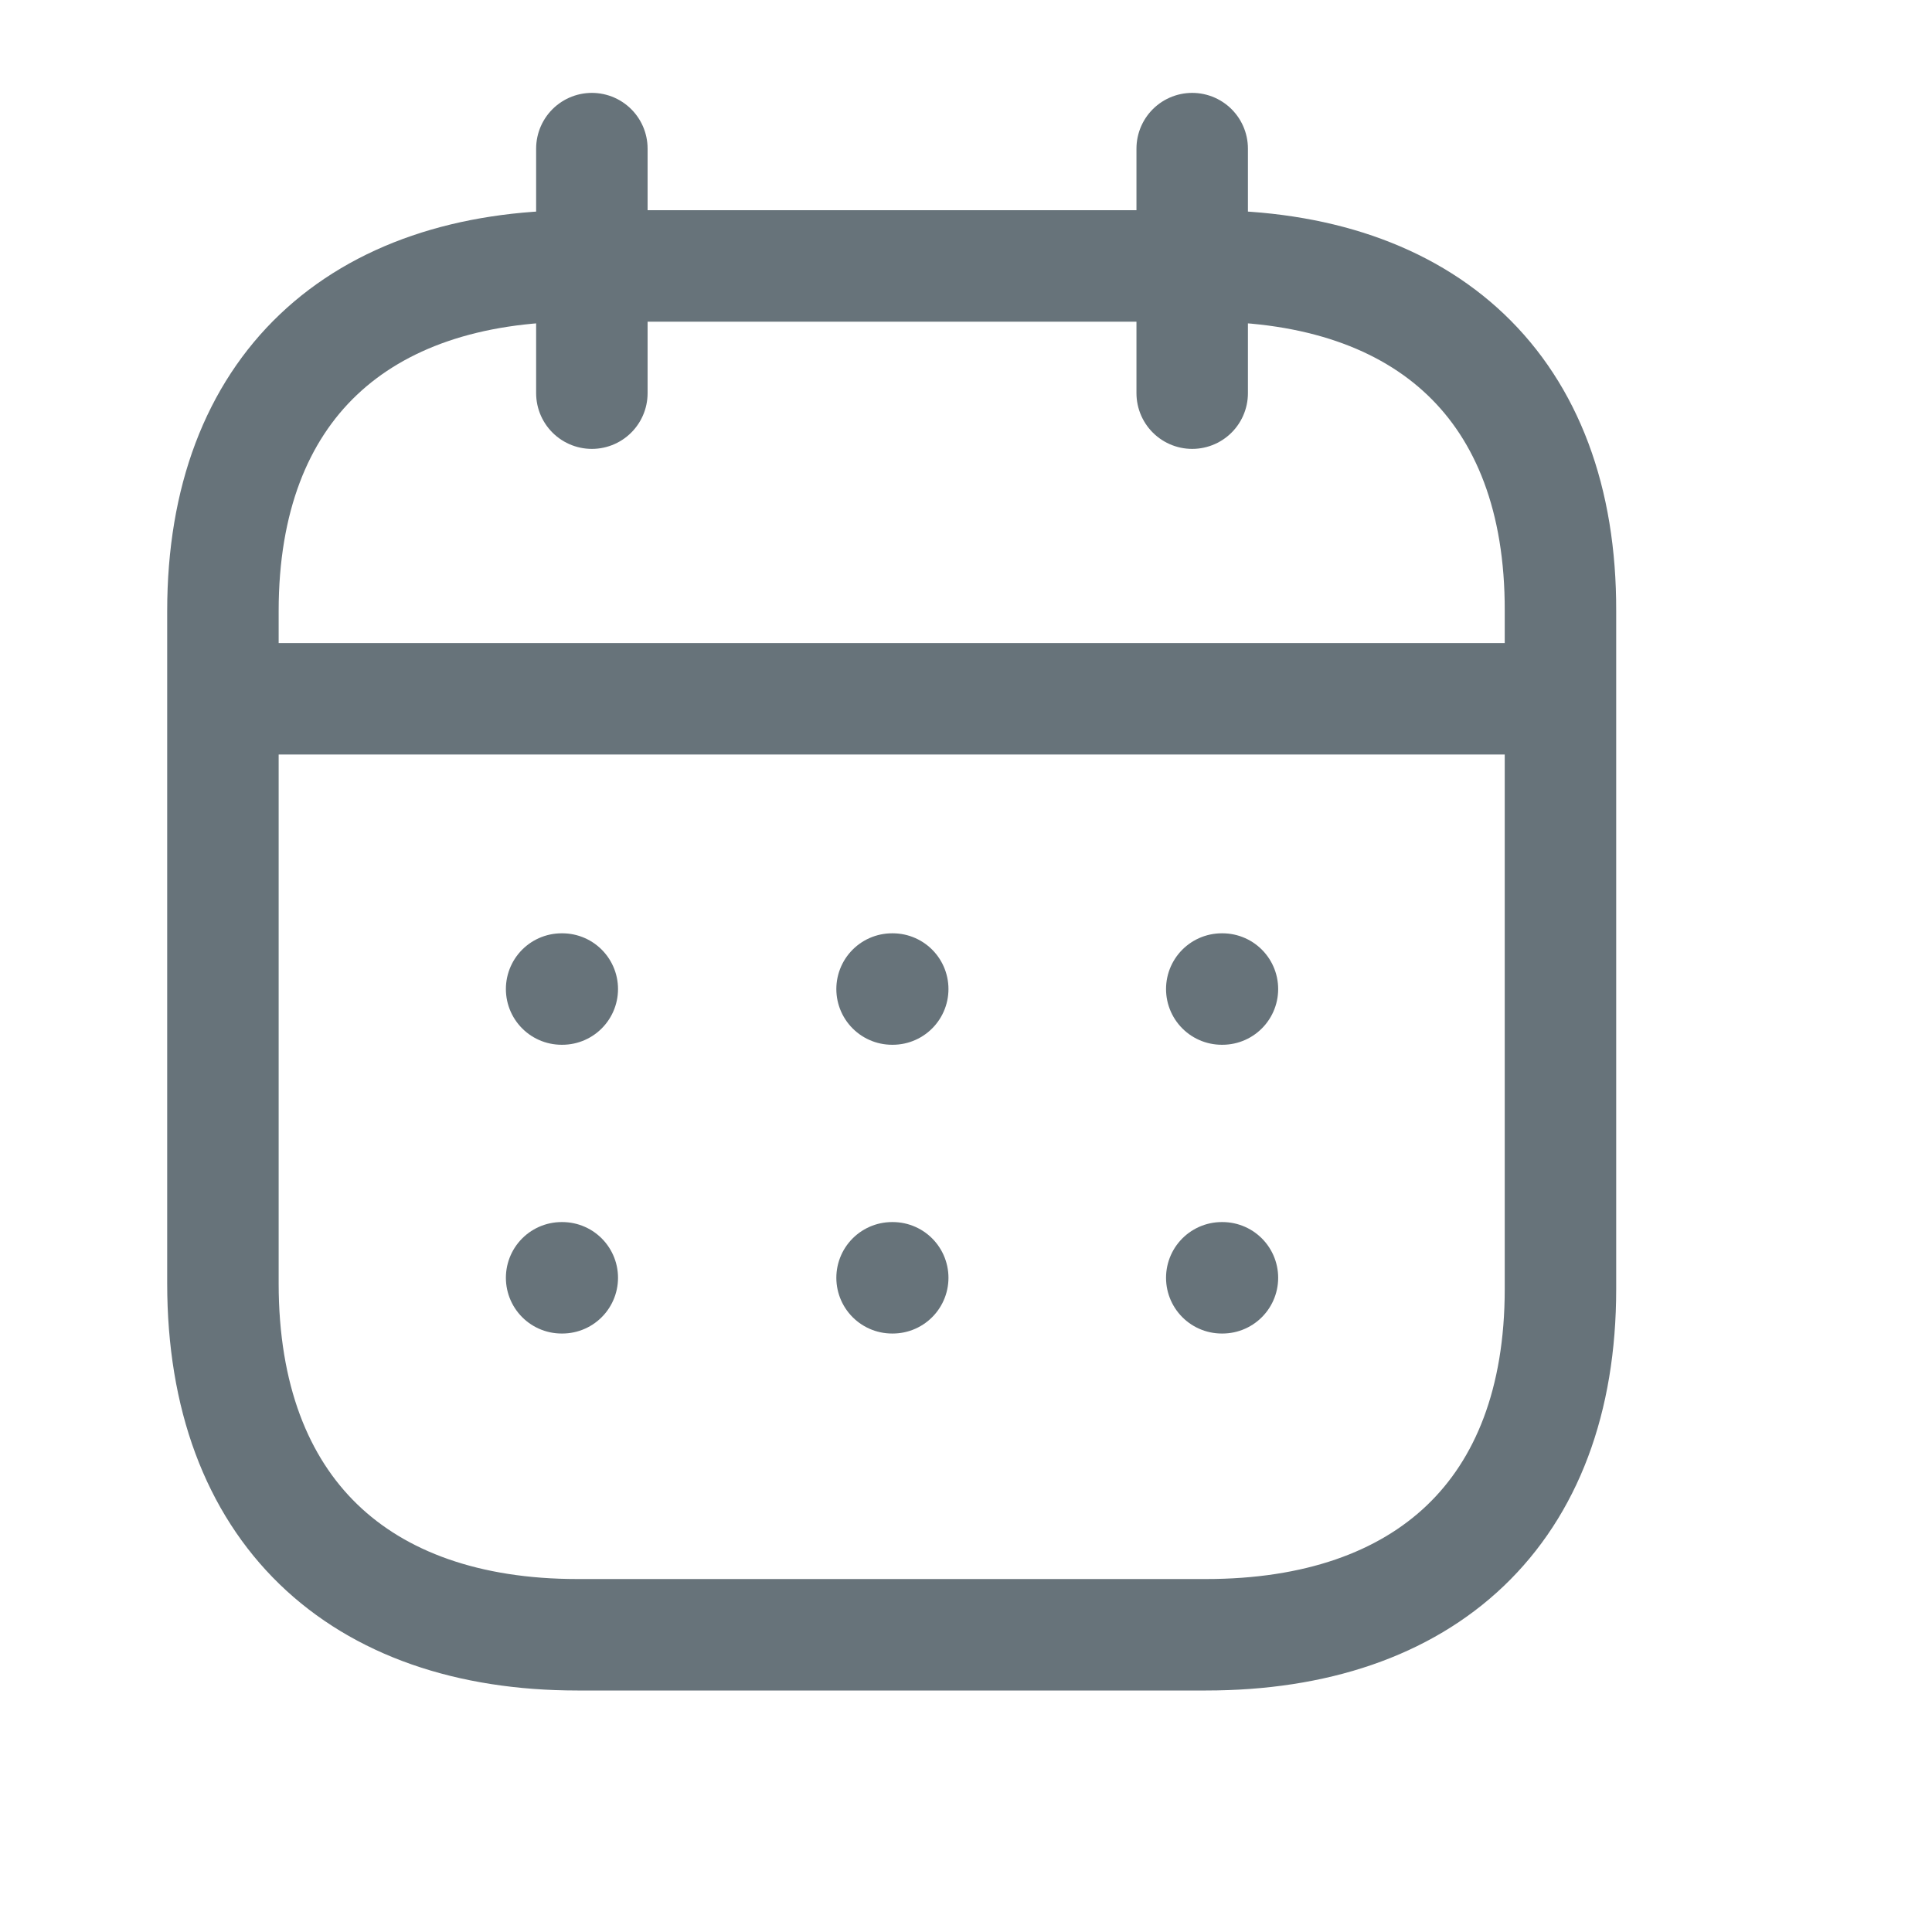<svg width="26" height="26" viewBox="0 0 26 26" fill="none" xmlns="http://www.w3.org/2000/svg">
<path d="M3.093 9.404H20.916" stroke="#67737A" stroke-width="1.5" stroke-linecap="round" stroke-linejoin="round"/>
<path d="M16.442 13.31H16.451" stroke="#67737A" stroke-width="1.5" stroke-linecap="round" stroke-linejoin="round"/>
<path d="M12.005 13.31H12.014" stroke="#67737A" stroke-width="1.5" stroke-linecap="round" stroke-linejoin="round"/>
<path d="M7.558 13.31H7.567" stroke="#67737A" stroke-width="1.5" stroke-linecap="round" stroke-linejoin="round"/>
<path d="M16.442 17.196H16.451" stroke="#67737A" stroke-width="1.5" stroke-linecap="round" stroke-linejoin="round"/>
<path d="M12.005 17.196H12.014" stroke="#67737A" stroke-width="1.5" stroke-linecap="round" stroke-linejoin="round"/>
<path d="M7.558 17.196H7.567" stroke="#67737A" stroke-width="1.5" stroke-linecap="round" stroke-linejoin="round"/>
<path d="M16.044 2V5.291" stroke="#67737A" stroke-width="1.5" stroke-linecap="round" stroke-linejoin="round"/>
<path d="M7.965 2V5.291" stroke="#67737A" stroke-width="1.5" stroke-linecap="round" stroke-linejoin="round"/>
<path fill-rule="evenodd" clip-rule="evenodd" d="M16.238 3.579H7.771C4.834 3.579 3 5.215 3 8.222V17.272C3 20.326 4.834 22 7.771 22H16.229C19.175 22 21 20.355 21 17.348V8.222C21.009 5.215 19.184 3.579 16.238 3.579Z" stroke="#67737A" stroke-width="1.5" stroke-linecap="round" stroke-linejoin="round"/>
</svg>

